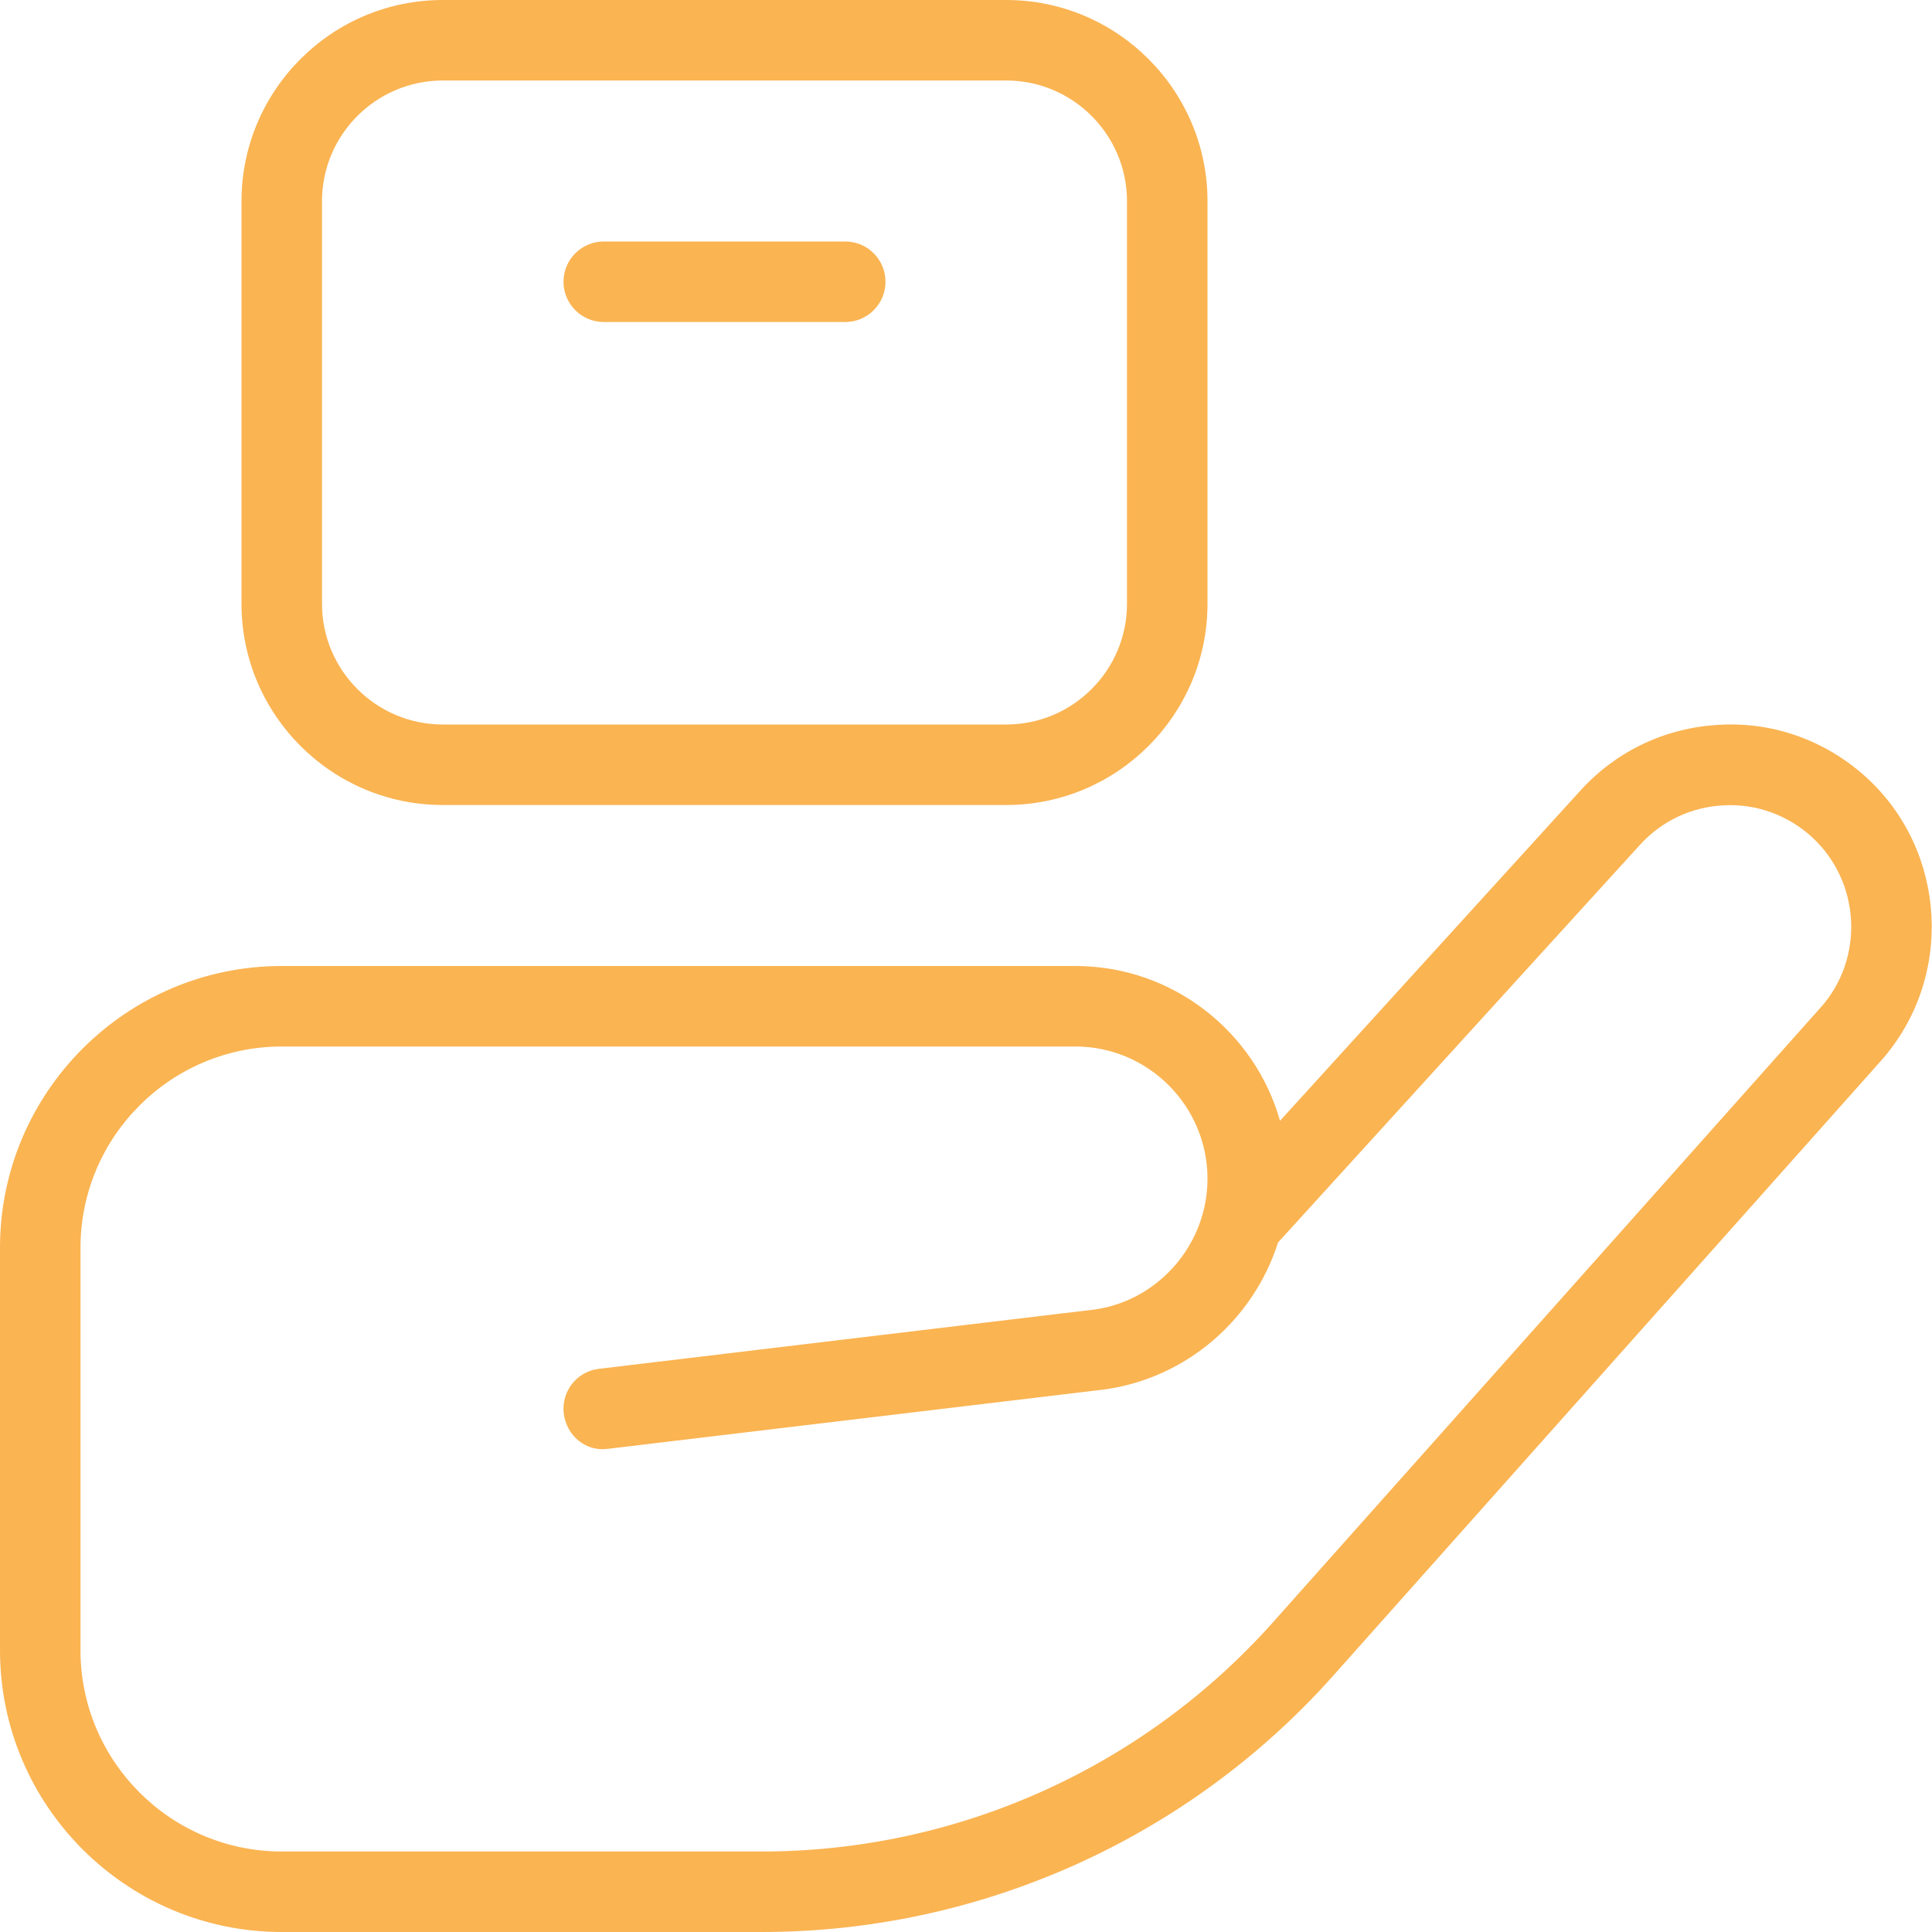 <svg width="60" height="60" viewBox="0 0 60 60" fill="none" xmlns="http://www.w3.org/2000/svg">
<path d="M13.75 25H31.25C34.695 25 37.5 22.198 37.5 18.75V6.25C37.5 2.803 34.695 0 31.25 0H13.75C10.305 0 7.5 2.803 7.5 6.25V18.75C7.5 22.198 10.305 25 13.75 25ZM10 6.25C10 4.183 11.682 2.5 13.75 2.5H31.25C33.318 2.5 35 4.183 35 6.25V18.75C35 20.817 33.318 22.5 31.25 22.5H13.75C11.682 22.5 10 20.817 10 18.75V6.25ZM17.5 8.75C17.5 8.06 18.06 7.5 18.75 7.5H26.25C26.94 7.5 27.5 8.06 27.5 8.75C27.5 9.44 26.94 10 26.25 10H18.75C18.06 10 17.5 9.44 17.5 8.75ZM57.953 24.135C56.71 23.008 55.095 22.418 53.43 22.508C51.755 22.585 50.21 23.31 49.083 24.55L39.752 34.807C38.968 32.038 36.415 30 33.398 30H8.75C3.925 30 0 33.925 0 38.75V51.25C0 56.075 3.925 60 8.75 60H23.663C30.427 60 36.892 57.102 41.395 52.05L58.41 32.95C60.685 30.395 60.483 26.44 57.953 24.135ZM56.545 31.285L39.53 50.385C35.5 54.907 29.718 57.5 23.663 57.5H8.75C5.305 57.5 2.5 54.697 2.5 51.25V38.75C2.5 35.303 5.305 32.5 8.75 32.5H33.395C35.657 32.5 37.5 34.343 37.5 36.608C37.5 38.638 35.985 40.385 34.002 40.667L18.6 42.51C17.915 42.59 17.425 43.212 17.508 43.9C17.593 44.583 18.192 45.1 18.898 44.992L34.325 43.148C36.88 42.782 38.94 40.953 39.69 38.587L50.928 26.24C51.608 25.492 52.538 25.055 53.545 25.01C54.54 24.957 55.52 25.312 56.265 25.99C57.785 27.38 57.91 29.758 56.54 31.293L56.545 31.285Z" fill="#FAB452"/>
</svg>
